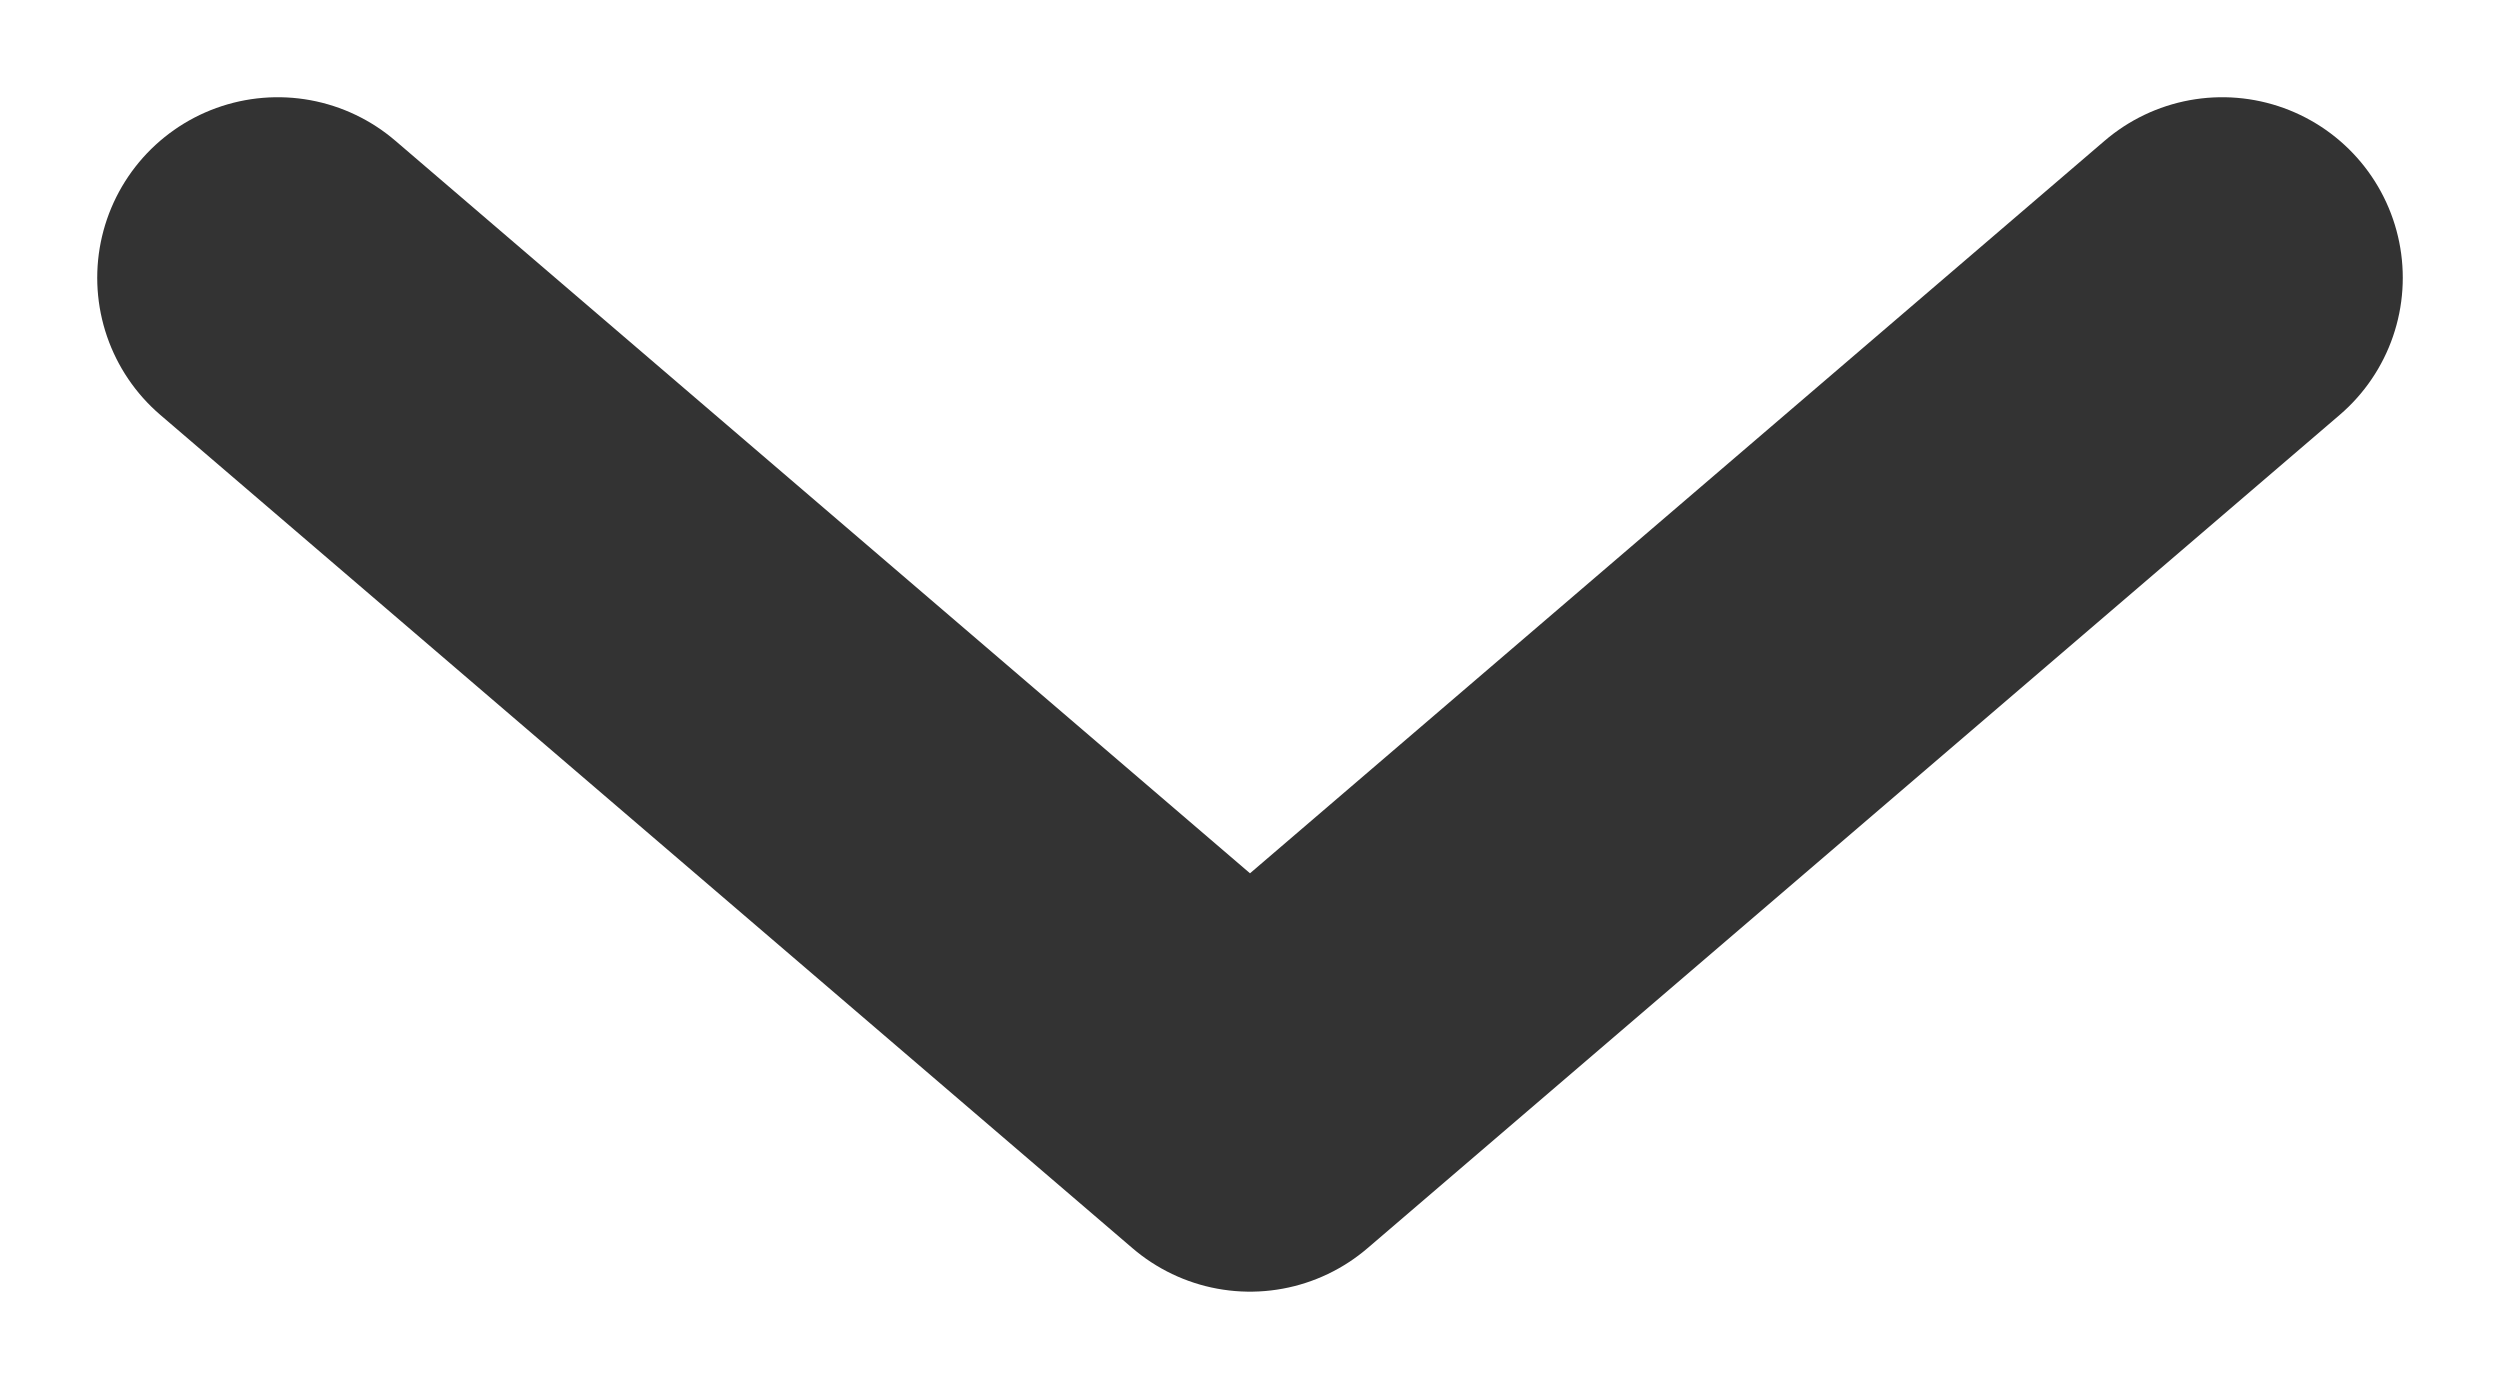 <svg width="9" height="5" viewBox="0 0 9 5" fill="none" xmlns="http://www.w3.org/2000/svg">
<path d="M8 1L4.5 4L1 1" stroke="#1D1D1D" stroke-opacity="0.9" stroke-width="1.3" stroke-linecap="round" stroke-linejoin="round"/>
</svg>
